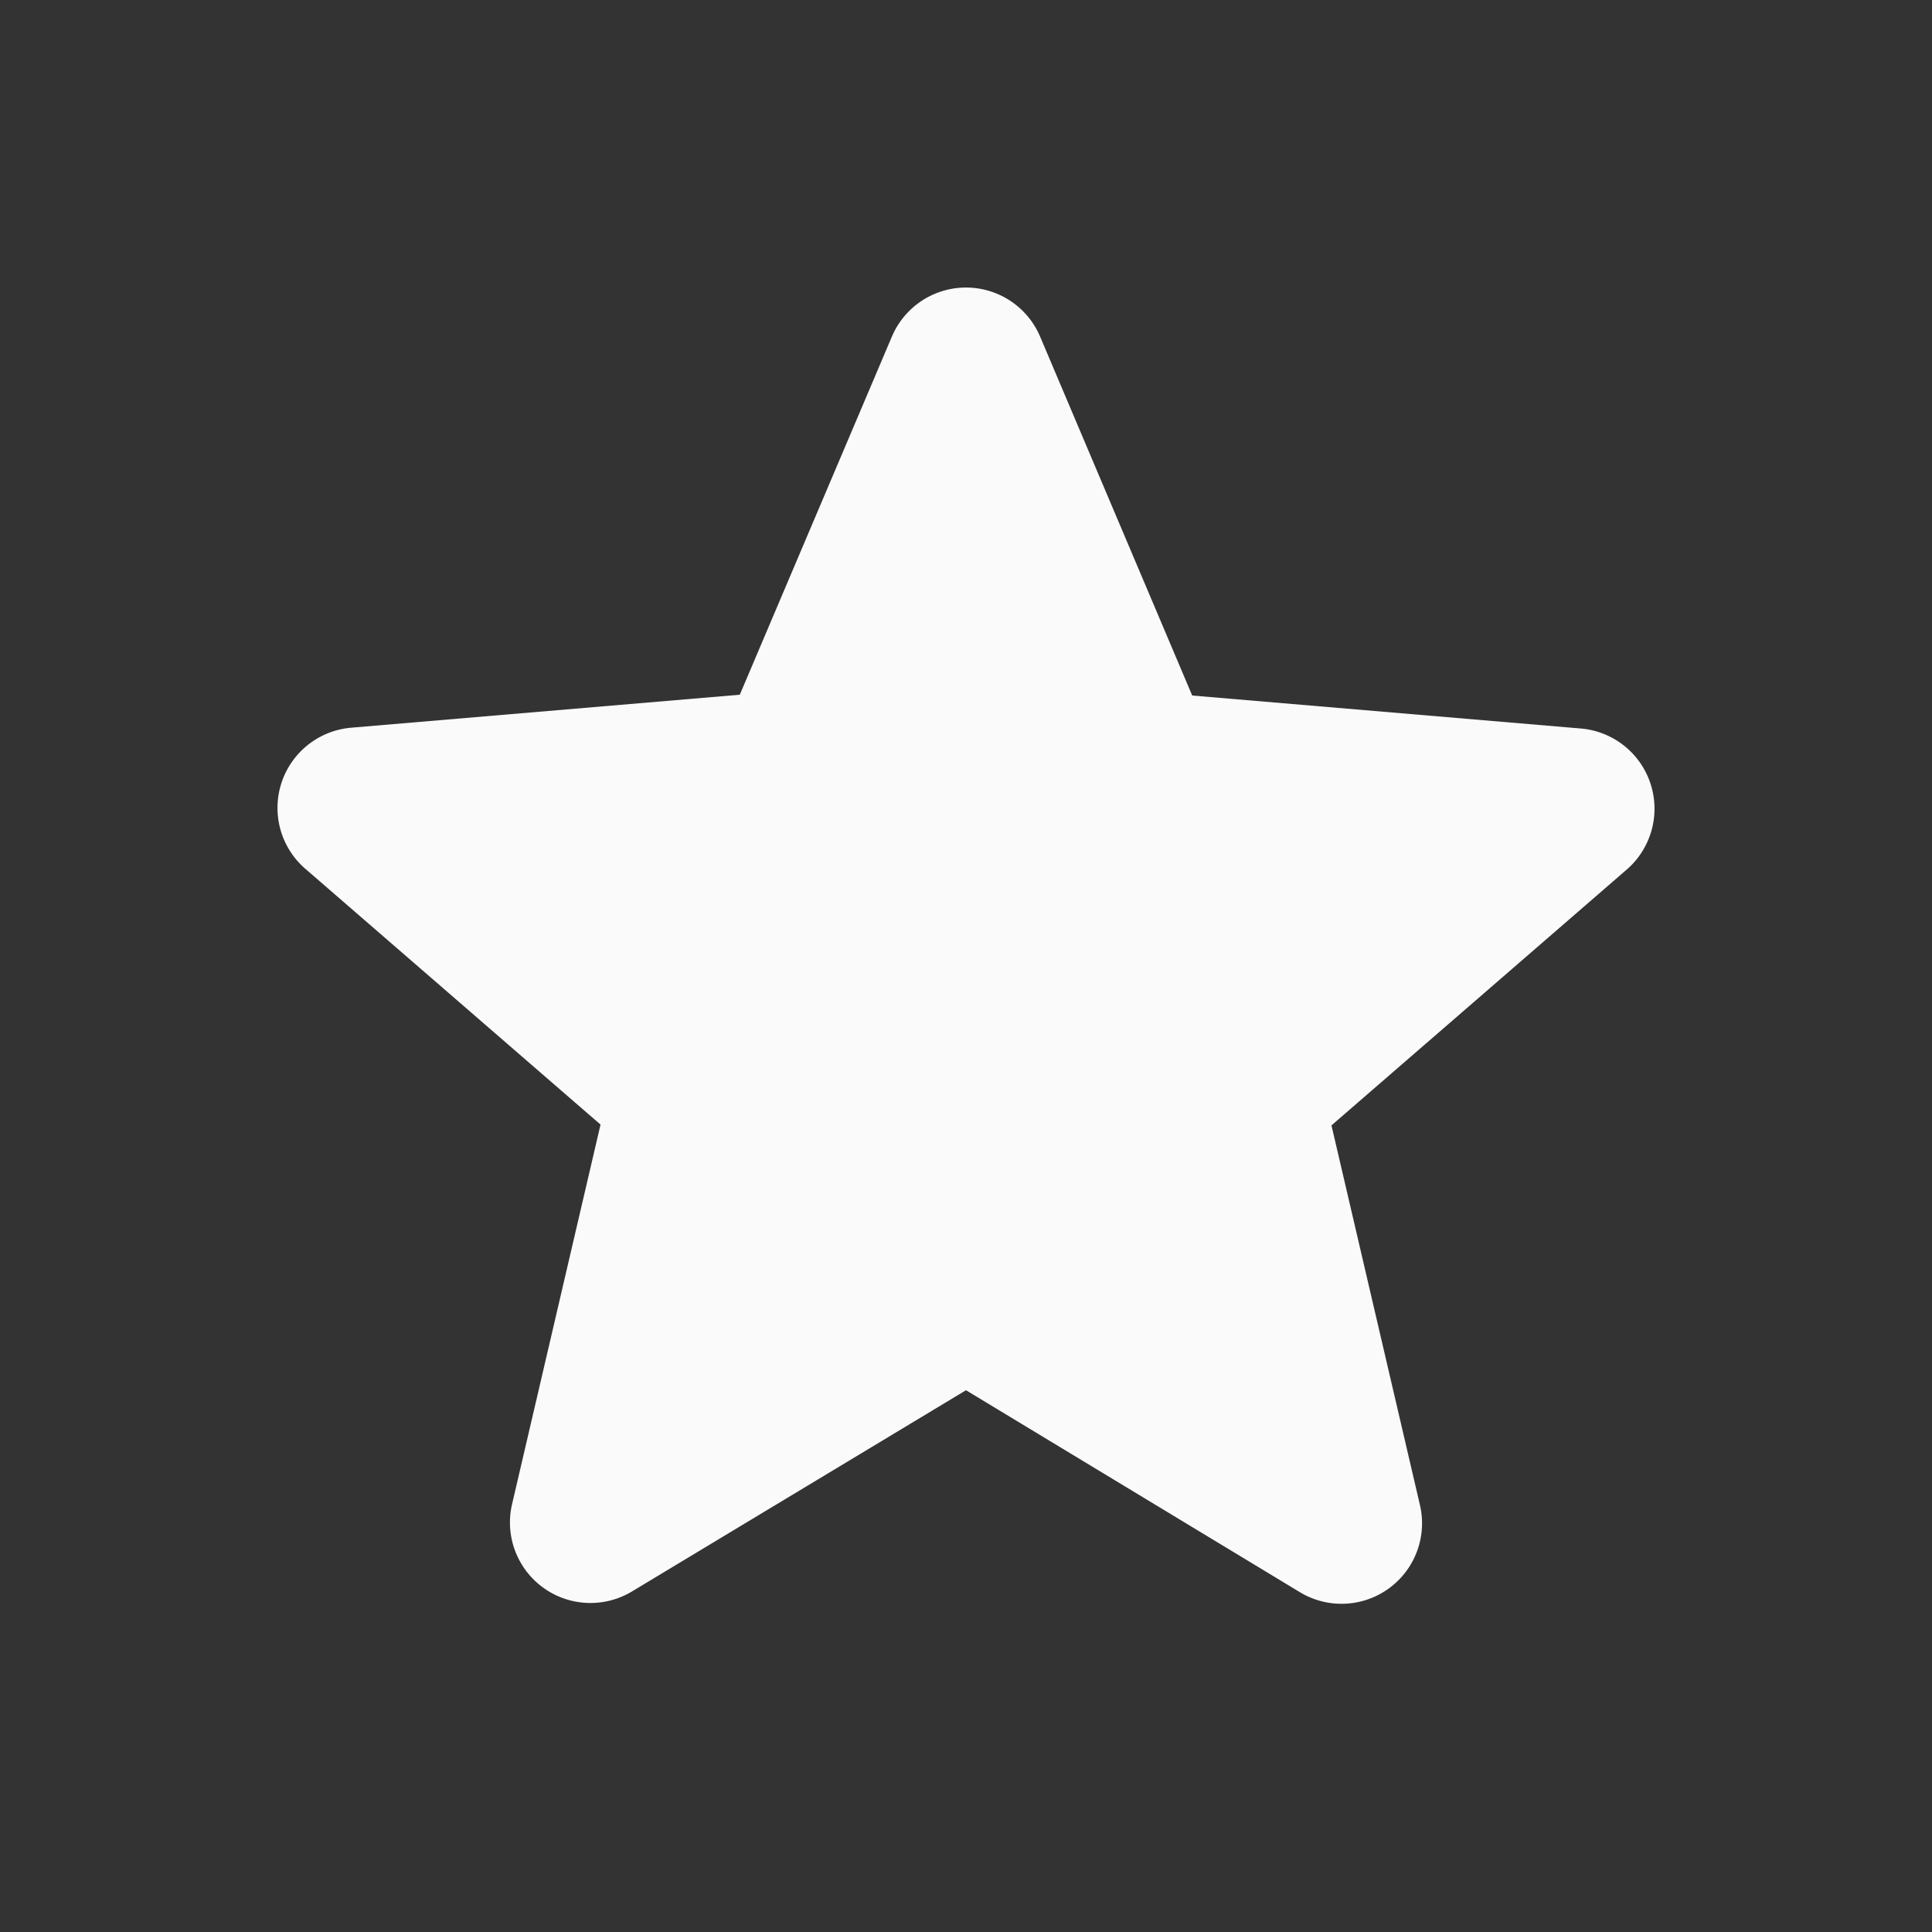 <svg id="manage_accounts_black_24dp" xmlns="http://www.w3.org/2000/svg" width="24" height="24" viewBox="0 0 24 24">
  <rect x="0" y="0" width="24" height="24" fill="#333333" stroke="none"/>
  <g id="Group_105" data-name="Group 105">
    <path id="Path_99" data-name="Path 99" d="M0,0H24V24H0Z" fill="none"/>
  </g>
  <g id="Group_110" data-name="Group 110">
    <path id="Path_106" data-name="Path 106" d="M12,17.27l4.15,2.51a1,1,0,0,0,1.49-1.08l-1.1-4.72,3.67-3.18a1,1,0,0,0-.57-1.75l-4.83-.41L12.92,4.18a1,1,0,0,0-1.84,0L9.19,8.63l-4.83.41a1,1,0,0,0-.57,1.75l3.67,3.18-1.1,4.72a1,1,0,0,0,1.49,1.08Z" fill="#fafafa"/>
  </g>
</svg>
